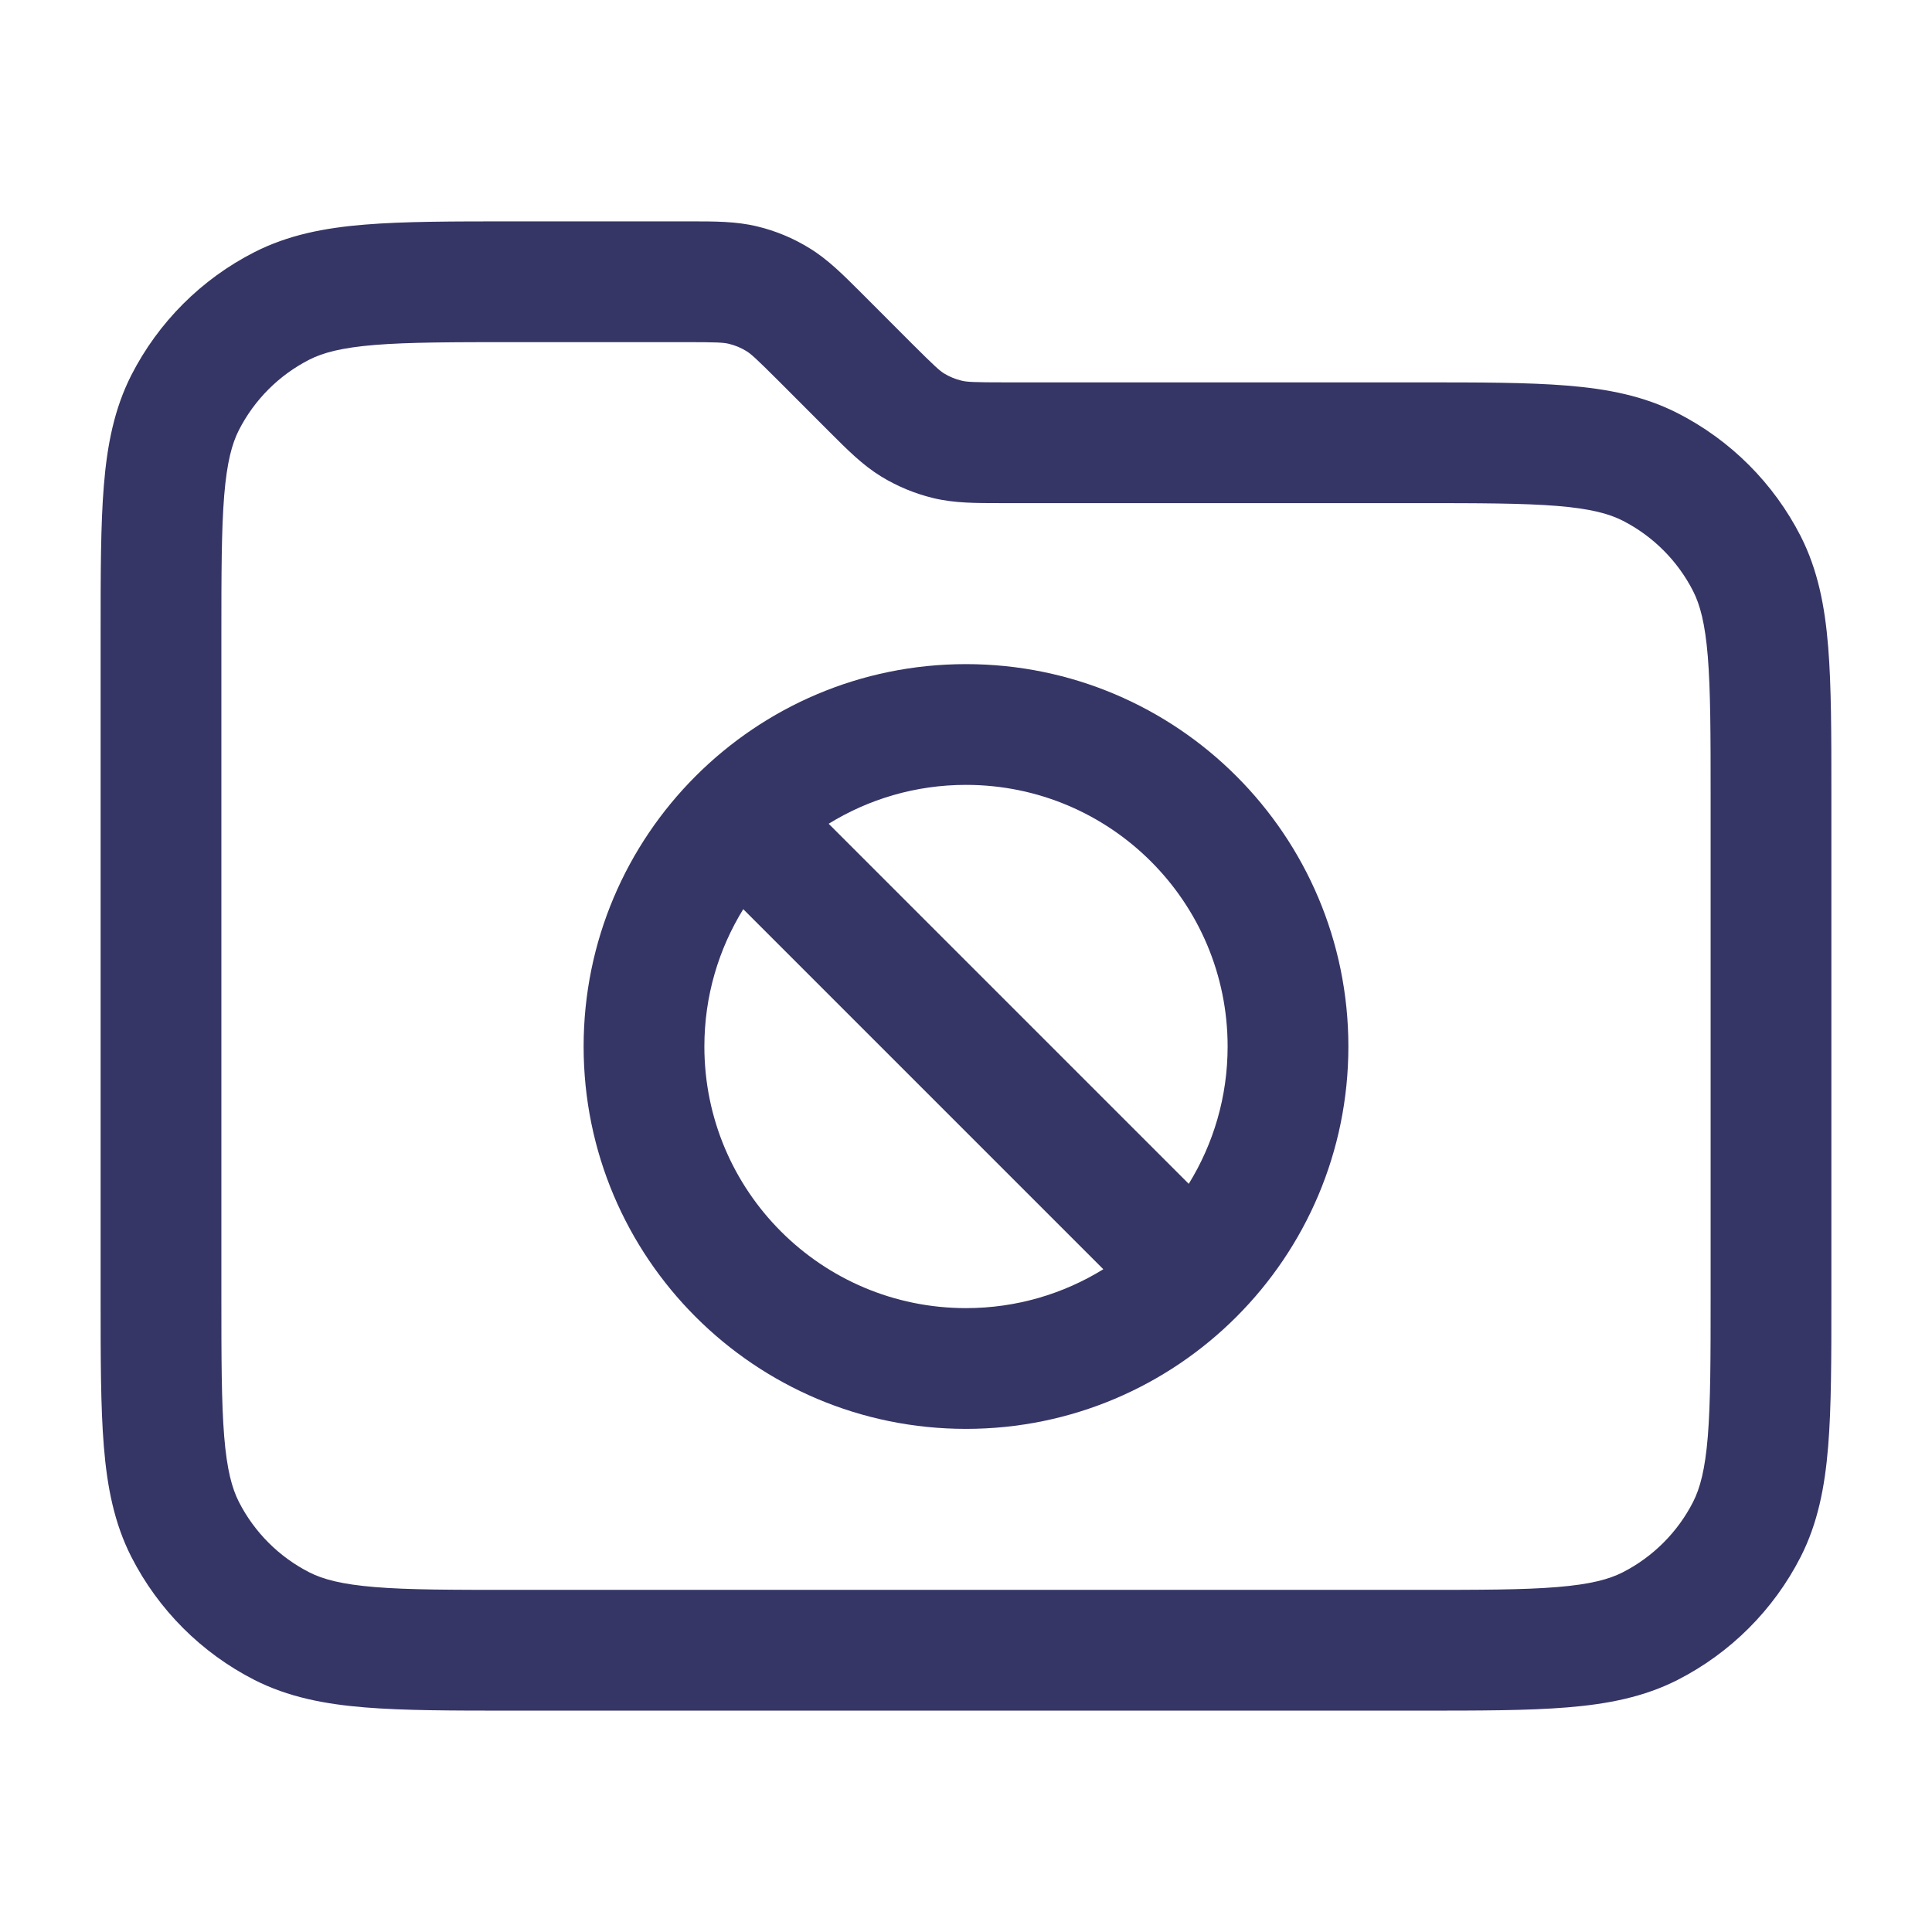 <svg width="24" height="24" viewBox="0 0 24 24" fill="none" xmlns="http://www.w3.org/2000/svg">
<path fill-rule="evenodd" clip-rule="evenodd" d="M16.75 13C16.75 10.377 14.623 8.25 12 8.25C9.377 8.25 7.25 10.377 7.25 13C7.25 15.623 9.377 17.75 12 17.75C14.623 17.75 16.75 15.623 16.75 13ZM12 9.75C13.795 9.75 15.25 11.205 15.25 13C15.25 13.626 15.073 14.21 14.767 14.706L10.294 10.233C10.79 9.927 11.374 9.75 12 9.75ZM9.233 11.294L13.706 15.767C13.21 16.073 12.626 16.25 12 16.25C10.205 16.25 8.75 14.795 8.75 13C8.75 12.374 8.927 11.79 9.233 11.294Z" fill="#353566"/>
<path fill-rule="evenodd" clip-rule="evenodd" d="M8.568 2.75C8.874 2.75 9.143 2.749 9.404 2.812C9.634 2.867 9.853 2.958 10.054 3.082C10.284 3.222 10.473 3.413 10.689 3.628L11.327 4.267C11.612 4.551 11.671 4.604 11.729 4.64C11.797 4.681 11.87 4.711 11.946 4.729C12.012 4.745 12.091 4.75 12.494 4.75L17.632 4.75C18.375 4.75 18.978 4.75 19.467 4.79C19.972 4.831 20.422 4.919 20.839 5.132C21.497 5.467 22.033 6.003 22.369 6.661C22.581 7.079 22.669 7.528 22.71 8.033C22.75 8.522 22.75 9.125 22.75 9.868V16.132C22.75 16.875 22.75 17.478 22.71 17.967C22.669 18.472 22.581 18.922 22.369 19.339C22.033 19.998 21.497 20.533 20.839 20.869C20.422 21.081 19.972 21.169 19.467 21.21C18.978 21.25 18.375 21.25 17.632 21.25H6.368C5.625 21.25 5.022 21.25 4.533 21.21C4.028 21.169 3.579 21.081 3.161 20.869C2.502 20.533 1.967 19.998 1.631 19.339C1.419 18.922 1.331 18.472 1.29 17.967C1.25 17.478 1.25 16.875 1.25 16.132V7.868C1.25 7.125 1.25 6.522 1.29 6.033C1.331 5.528 1.419 5.079 1.631 4.661C1.967 4.003 2.502 3.467 3.161 3.132C3.579 2.919 4.028 2.831 4.533 2.79C5.022 2.75 5.625 2.75 6.368 2.75L8.568 2.75ZM9.054 4.271C8.988 4.255 8.908 4.25 8.506 4.25H6.4C5.618 4.25 5.076 4.251 4.655 4.285C4.243 4.319 4.013 4.381 3.842 4.468C3.466 4.66 3.16 4.966 2.968 5.342C2.881 5.513 2.819 5.743 2.785 6.155C2.751 6.576 2.75 7.118 2.75 7.9V16.1C2.75 16.883 2.751 17.424 2.785 17.845C2.819 18.257 2.881 18.487 2.968 18.658C3.16 19.034 3.466 19.34 3.842 19.532C4.013 19.619 4.243 19.681 4.655 19.715C5.076 19.75 5.618 19.75 6.4 19.75H17.6C18.382 19.75 18.924 19.75 19.345 19.715C19.757 19.681 19.987 19.619 20.158 19.532C20.534 19.34 20.84 19.034 21.032 18.658C21.119 18.487 21.181 18.257 21.215 17.845C21.249 17.424 21.25 16.883 21.25 16.1V9.9C21.25 9.118 21.249 8.576 21.215 8.155C21.181 7.743 21.119 7.513 21.032 7.342C20.84 6.966 20.534 6.66 20.158 6.468C19.987 6.381 19.757 6.319 19.345 6.285C18.924 6.251 18.382 6.25 17.6 6.25L12.432 6.25C12.127 6.25 11.857 6.251 11.596 6.188C11.367 6.133 11.147 6.042 10.946 5.919C10.716 5.778 10.527 5.588 10.311 5.372L9.673 4.733C9.388 4.449 9.329 4.396 9.271 4.361C9.203 4.319 9.13 4.289 9.054 4.271Z" fill="#353566"/>
</svg>
